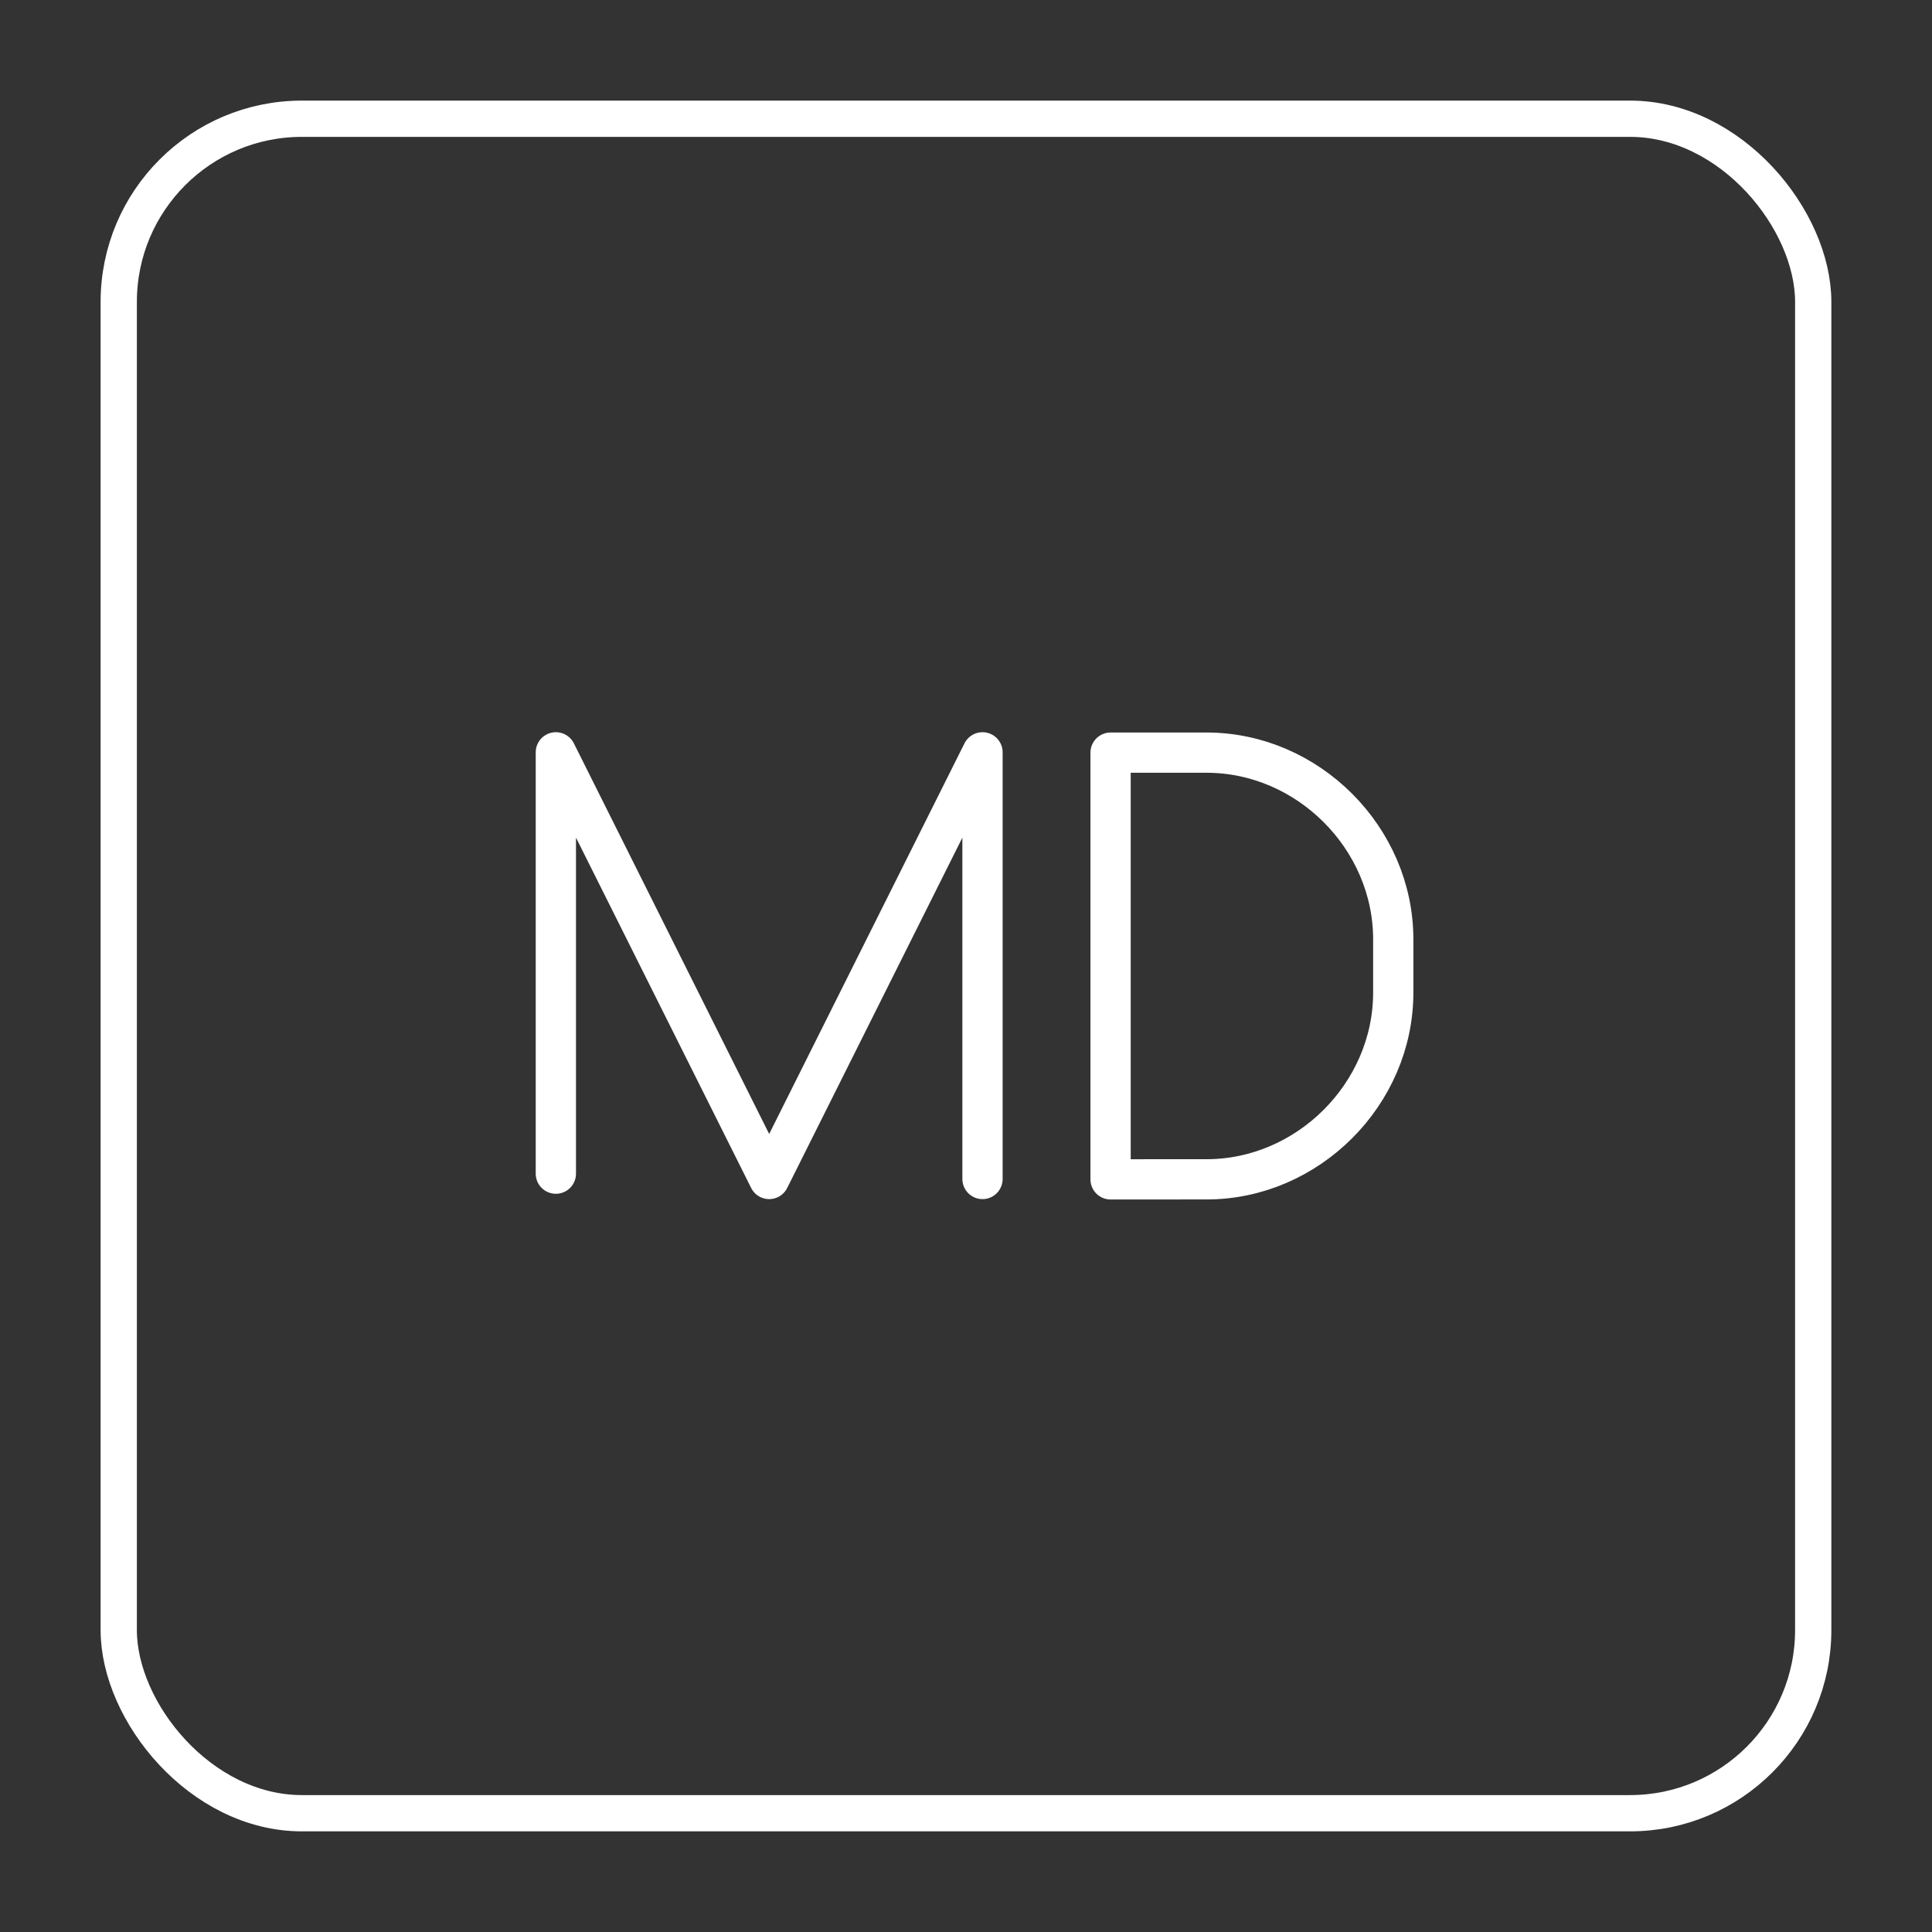 <?xml version="1.0" encoding="UTF-8" standalone="no"?>
<svg
   id="Layer_1"
   data-name="Layer 1"
   version="1.1"
   viewBox="0 0 48 48"
   sodipodi:docname="mdemu.svg"
   inkscape:export-filename="../md.png"
   inkscape:export-xdpi="1024"
   inkscape:export-ydpi="1024"
   inkscape:version="1.3.2 (091e20ef0f, 2023-11-25)"
   xmlns:inkscape="http://www.inkscape.org/namespaces/inkscape"
   xmlns:sodipodi="http://sodipodi.sourceforge.net/DTD/sodipodi-0.dtd"
   xmlns="http://www.w3.org/2000/svg"
   xmlns:svg="http://www.w3.org/2000/svg">
  <rect x="0" y="0" width="48" height="48" fill="#333333" stroke="none"/>
  <sodipodi:namedview
     id="namedview1"
     pagecolor="#505050"
     bordercolor="#ffffff"
     borderopacity="1"
     inkscape:showpageshadow="0"
     inkscape:pageopacity="0"
     inkscape:pagecheckerboard="1"
     inkscape:deskcolor="#505050"
     inkscape:zoom="16.8125"
     inkscape:cx="24"
     inkscape:cy="24"
     inkscape:window-width="1920"
     inkscape:window-height="1008"
     inkscape:window-x="0"
     inkscape:window-y="0"
     inkscape:window-maximized="1"
     inkscape:current-layer="Layer_1" />
  <defs
     id="defs1">
    <style
       id="style1">
      .cls-1 {
        fill: none;
        stroke: #fff;
        stroke-linecap: round;
        stroke-linejoin: round;
      }
    </style>
  </defs>
  <rect
     class="cls-1"
     x="2.95"
     y="2.95"
     width="42.099"
     height="42.099"
     rx="4.551"
     ry="4.551"
     id="rect1"
     style="stroke-width:0.901;stroke-dasharray:none" />
  <polyline
     class="cls-2"
     points="172 48.6 172 40.7 176 48.7 180 40.7 180 48.7"
     id="polyline2157"
     style="fill:none;stroke:#ffffff;stroke-width:0.755;stroke-linecap:round;stroke-linejoin:round;stroke-dasharray:none"
     transform="matrix(1.325,0,0,1.325,-214.09,-35.236)" />
  <path
     class="cls-2"
     d="M 27.592,29.301 V 18.699 h 2.385 c 2.518,0 4.638,2.12 4.638,4.638 v 1.325 c 0,2.518 -2.12,4.638 -4.638,4.638 z"
     id="path2227"
     style="fill:none;stroke:#ffffff;stroke-width:1;stroke-linecap:round;stroke-linejoin:round;stroke-dasharray:none" />
</svg>
